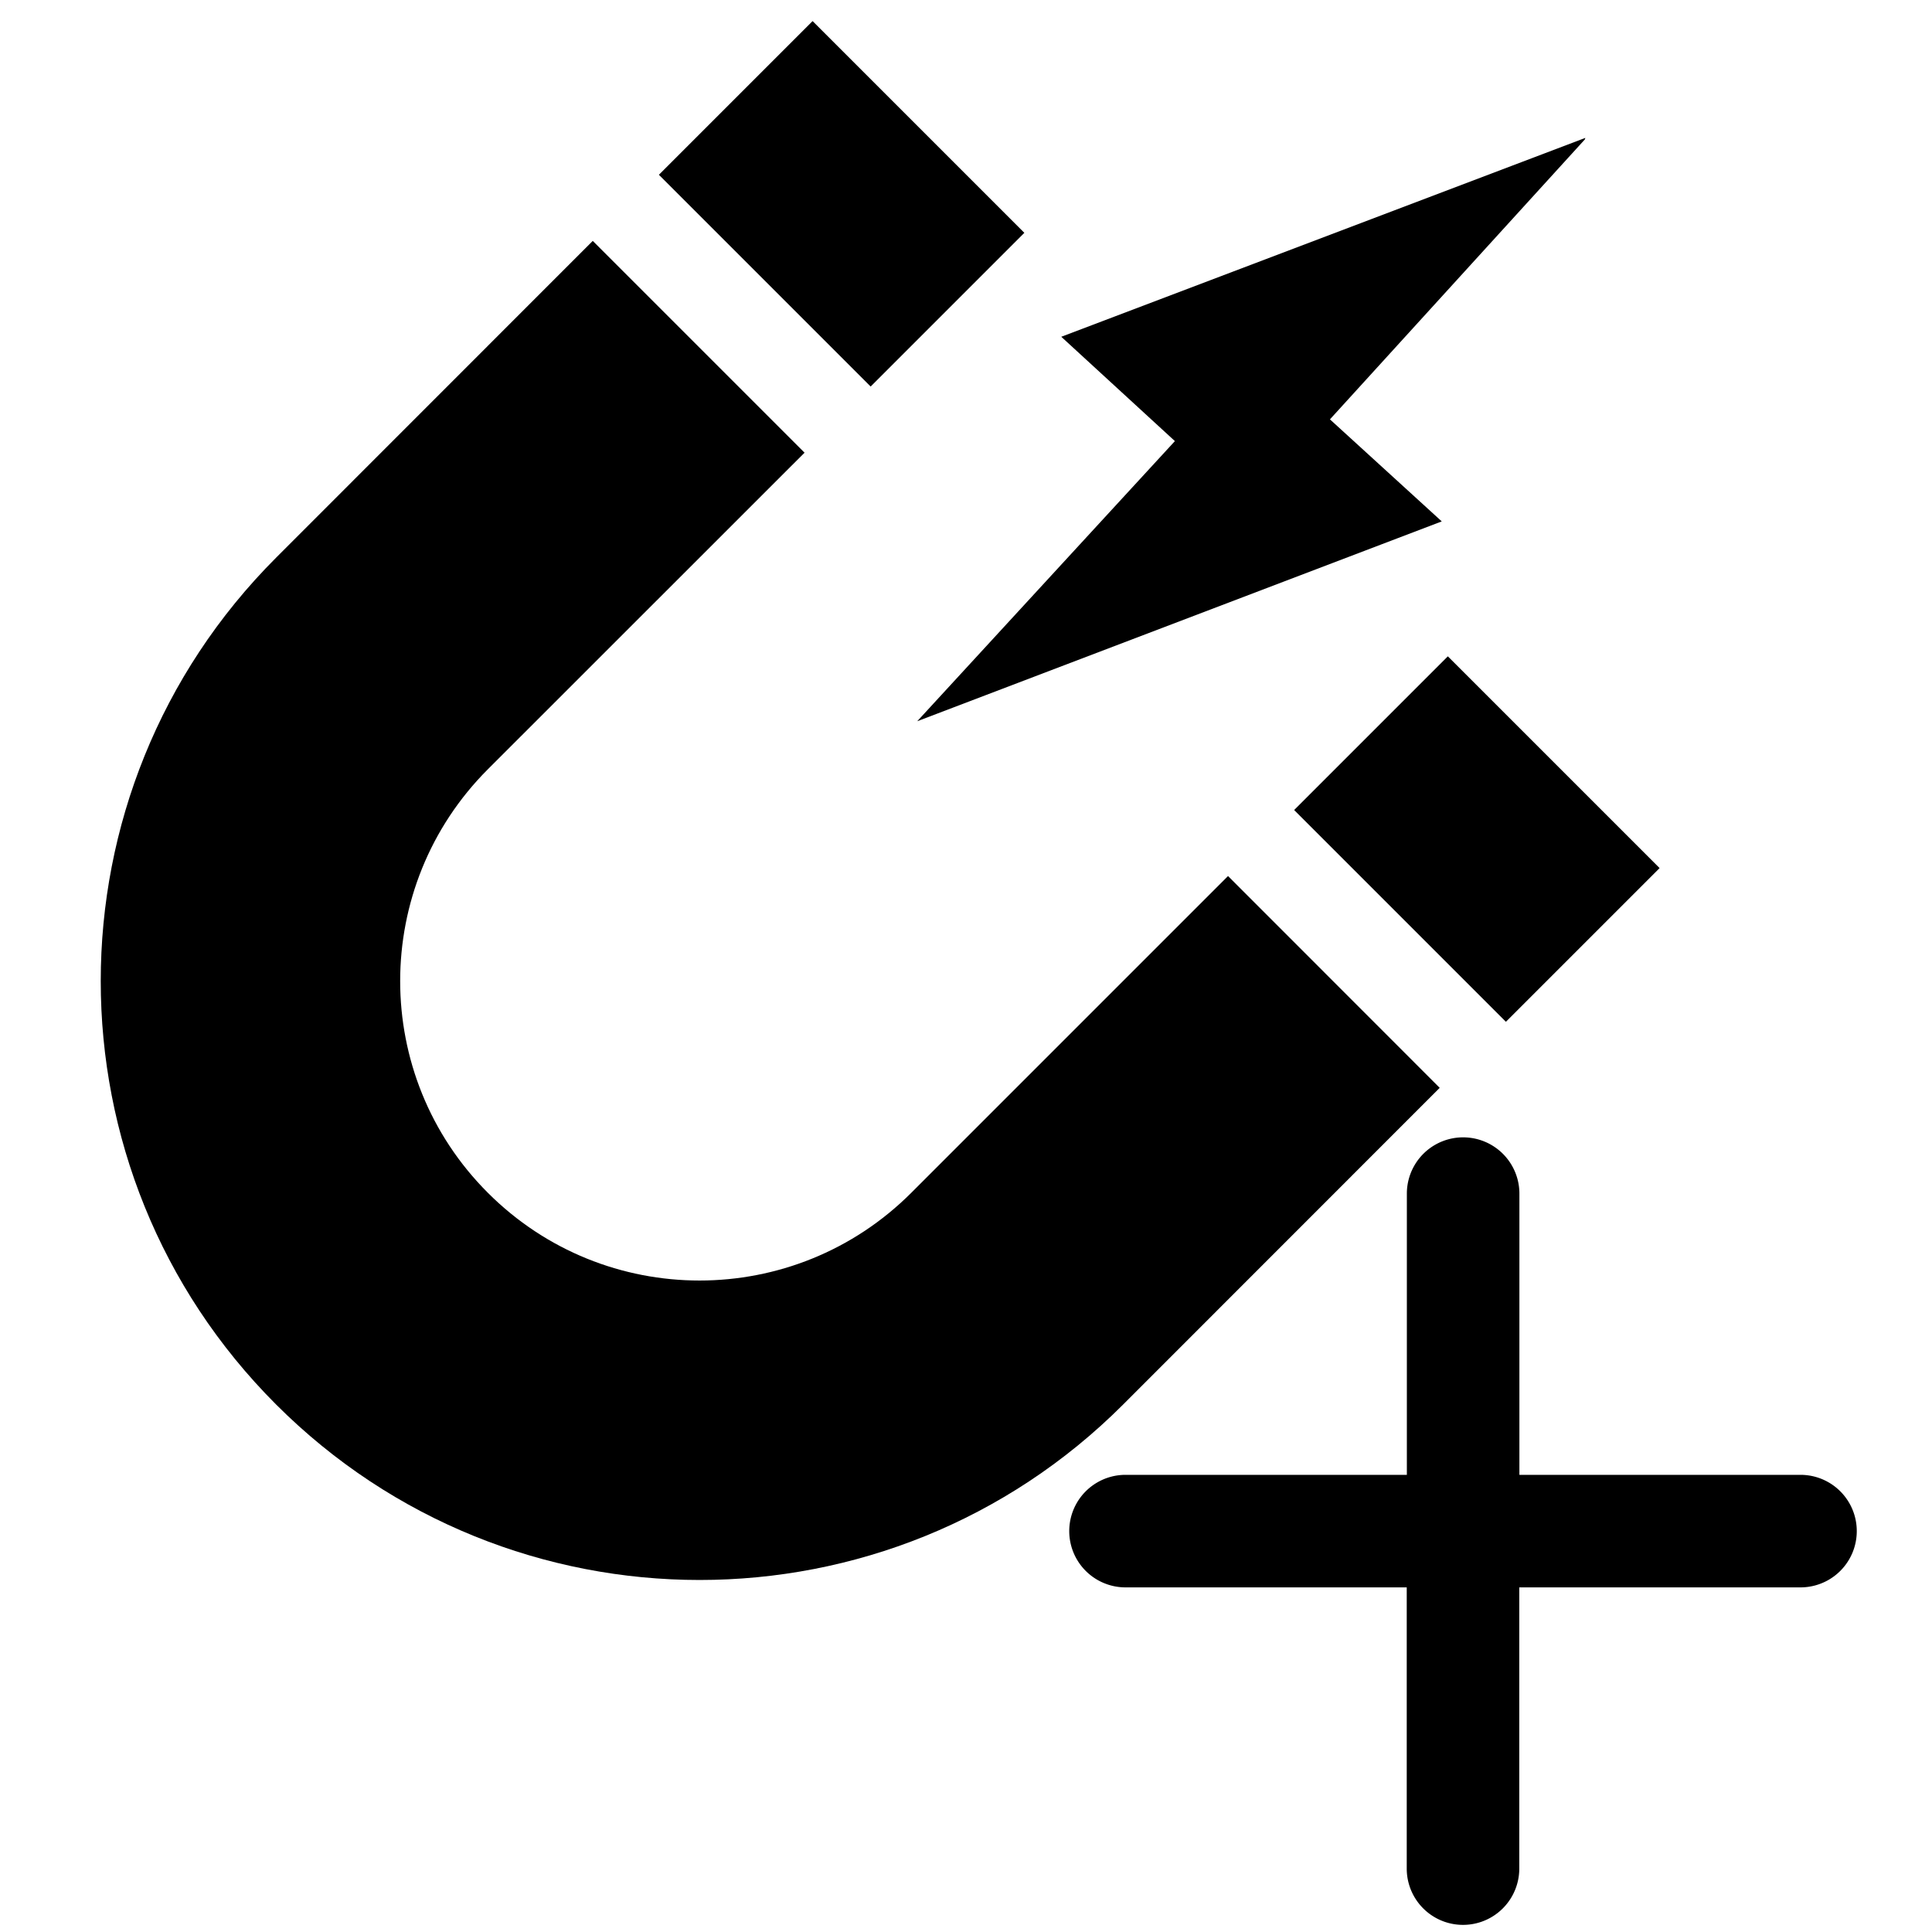 <?xml version="1.0" encoding="UTF-8" standalone="no"?>
<!-- This Source Code Form is subject to the terms of the Mozilla Public
   - License, v. 2.0. If a copy of the MPL was not distributed with this
   - file, You can obtain one at http://mozilla.org/MPL/2.0/. -->

<svg
   width="16"
   height="16"
   viewBox="0 0 16 16"
   version="1.1"
   id="svg45081"
   sodipodi:docname="addmagnet.svg"
   inkscape:version="1.1 (c68e22c387, 2021-05-23)"
   xmlns:inkscape="http://www.inkscape.org/namespaces/inkscape"
   xmlns:sodipodi="http://sodipodi.sourceforge.net/DTD/sodipodi-0.dtd"
   xmlns="http://www.w3.org/2000/svg"
   xmlns:svg="http://www.w3.org/2000/svg">
  <defs
     id="defs45085" />
  <sodipodi:namedview
     id="namedview45083"
     pagecolor="#ffffff"
     bordercolor="#666666"
     borderopacity="1.0"
     inkscape:pageshadow="2"
     inkscape:pageopacity="0.0"
     inkscape:pagecheckerboard="0"
     showgrid="false"
     inkscape:snap-object-midpoints="true"
     inkscape:snap-midpoints="false"
     inkscape:object-nodes="true"
     inkscape:snap-intersection-paths="true"
     inkscape:object-paths="false"
     inkscape:snap-smooth-nodes="true"
     inkscape:snap-center="true"
     inkscape:snap-others="false"
     inkscape:snap-nodes="false"
     inkscape:snap-bbox="true"
     inkscape:snap-bbox-edge-midpoints="false"
     inkscape:bbox-nodes="false"
     inkscape:zoom="22.627417"
     inkscape:cx="2.3201941"
     inkscape:cy="9.5238445"
     inkscape:window-width="1868"
     inkscape:window-height="1051"
     inkscape:window-x="52"
     inkscape:window-y="0"
     inkscape:window-maximized="1"
     inkscape:current-layer="svg45081" />
  <rect
     style="fill:#000000;fill-opacity:1;fill-rule:evenodd;stroke-width:1.389;paint-order:stroke fill markers"
     id="rect91227"
     width="2.48"
     height="1.8"
     x="4.882"
     y="-4.635"
     transform="rotate(45)" />
  <rect
     style="fill:#000000;fill-opacity:1;fill-rule:evenodd;stroke-width:1.051;paint-order:stroke fill markers"
     id="rect91229"
     width="2.48"
     height="1.8"
     x="12.322"
     y="-4.635"
     transform="rotate(45)" />
  <path
     id="rect95476"
     style="fill-rule:evenodd;stroke-width:0;paint-order:stroke fill markers"
     d="M 7.596,5.973 11.94,4.318 11.014,3.473 l 2.109,-2.316 0.002,-0.002 0.004,-0.013 -4.34,1.647 0.941,0.864 z" />
  <path
     fill="context-fill"
     d="M 14.912,12.214 H 12.583 V 9.885 a 0.466,0.466 0 0 0 -0.932,0 V 12.214 H 9.321 a 0.466,0.466 0 1 0 0,0.932 h 2.329 v 2.329 a 0.466,0.466 0 0 0 0.932,0 V 13.146 h 2.329 a 0.466,0.466 0 0 0 0,-0.932 z"
     id="path96630"
     style="fill:#000000;fill-opacity:1;stroke-width:0.466" />
  <path
     id="path97340"
     style="fill:#000000;fill-opacity:1;fill-rule:evenodd;stroke:none;stroke-width:0;stroke-miterlimit:4;stroke-dasharray:none;stroke-opacity:1;paint-order:stroke fill markers"
     d="M 4.909,1.995 2.287,4.618 c -1.937,1.937 -1.937,5.077 0,7.014 1.937,1.937 5.077,1.937 7.014,0 L 11.923,9.009 10.17,7.255 7.547,9.878 C 6.578,10.847 5.008,10.847 4.04,9.878 3.072,8.91 3.072,7.34 4.04,6.371 L 6.663,3.749 Z"
     sodipodi:nodetypes="ccssccssccc" />
</svg>
